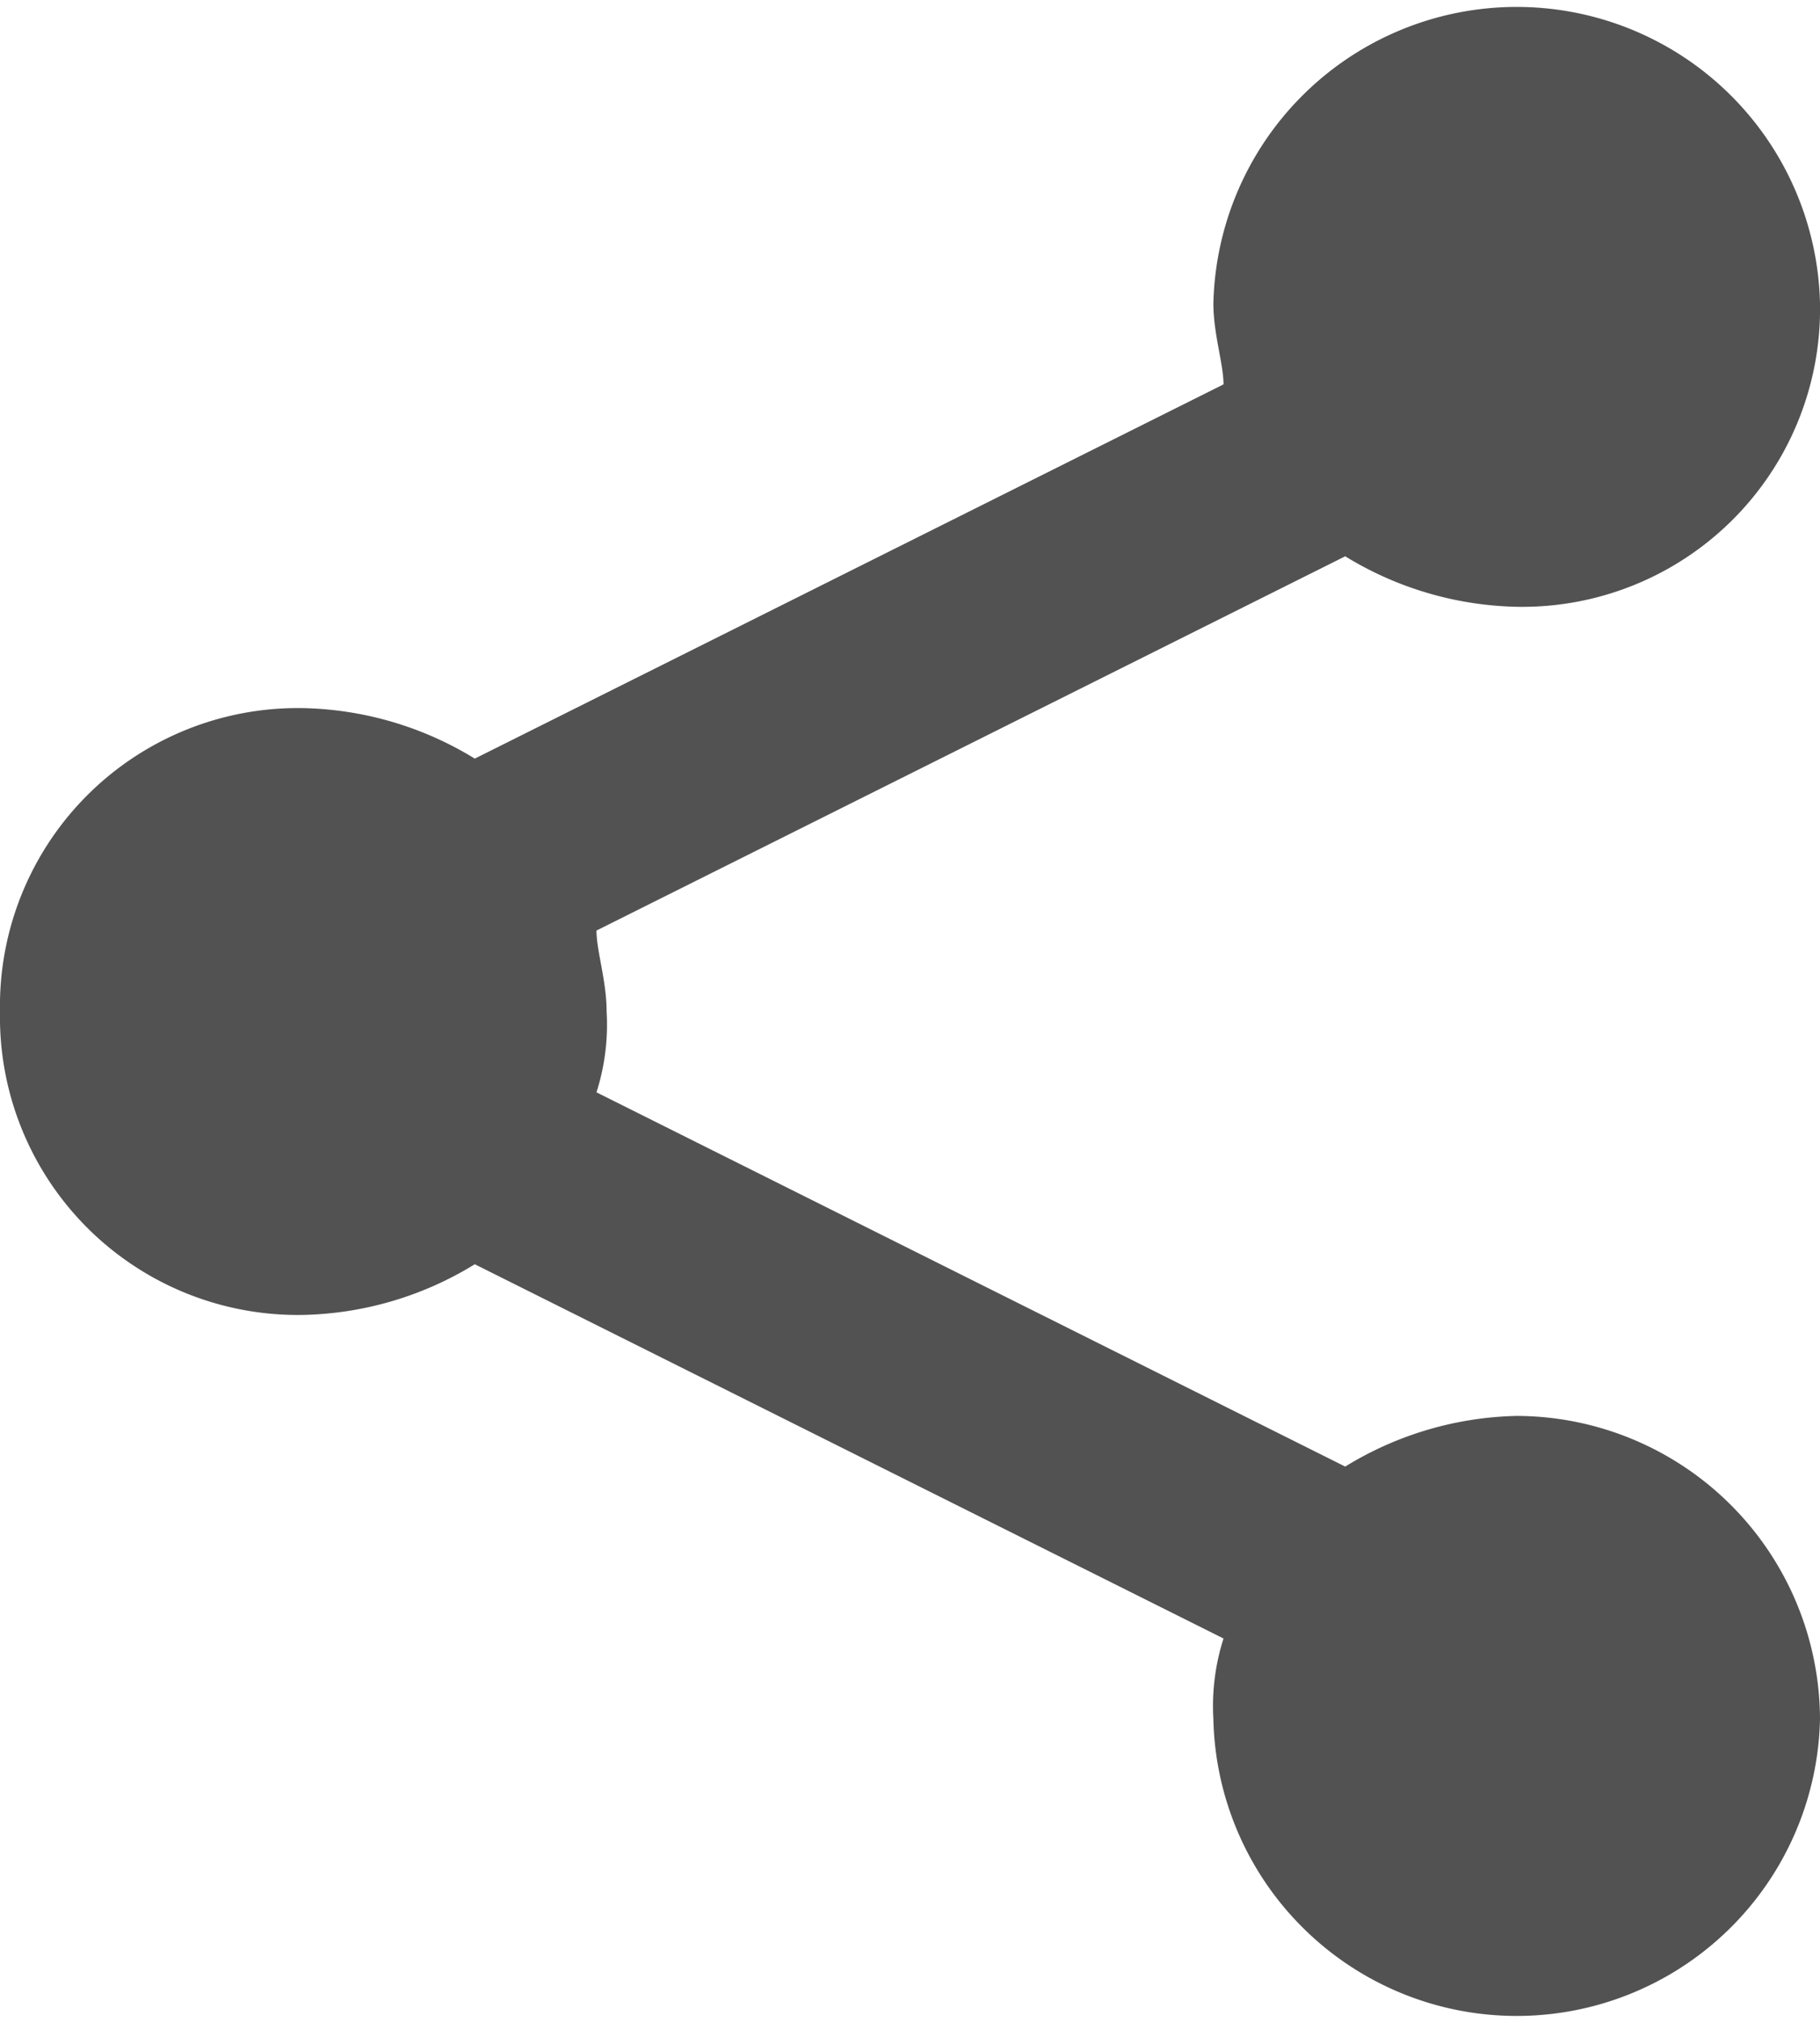 <svg xmlns="http://www.w3.org/2000/svg" width="11.5" height="12.778" viewBox="0 0 11.5 12.778">
  <g id="noun_Share_3656361" transform="translate(-1)">
    <path id="Path_369" data-name="Path 369" d="M10.583,8.944A2.154,2.154,0,0,0,9.5,9.264L4.769,6.9a1.407,1.407,0,0,0,.064-.511c0-.192-.064-.383-.064-.511L9.5,3.514a2.154,2.154,0,0,0,1.086.319A1.882,1.882,0,0,0,12.5,1.917a1.917,1.917,0,0,0-3.833,0c0,.192.064.383.064.511L4,4.792a2.154,2.154,0,0,0-1.086-.319A1.882,1.882,0,0,0,1,6.389,1.882,1.882,0,0,0,2.917,8.306,2.154,2.154,0,0,0,4,7.986L8.731,10.35a1.407,1.407,0,0,0-.064.511,1.917,1.917,0,0,0,3.833,0A1.922,1.922,0,0,0,10.583,8.944Z" fill="#535252"/>
  </g>
</svg>
